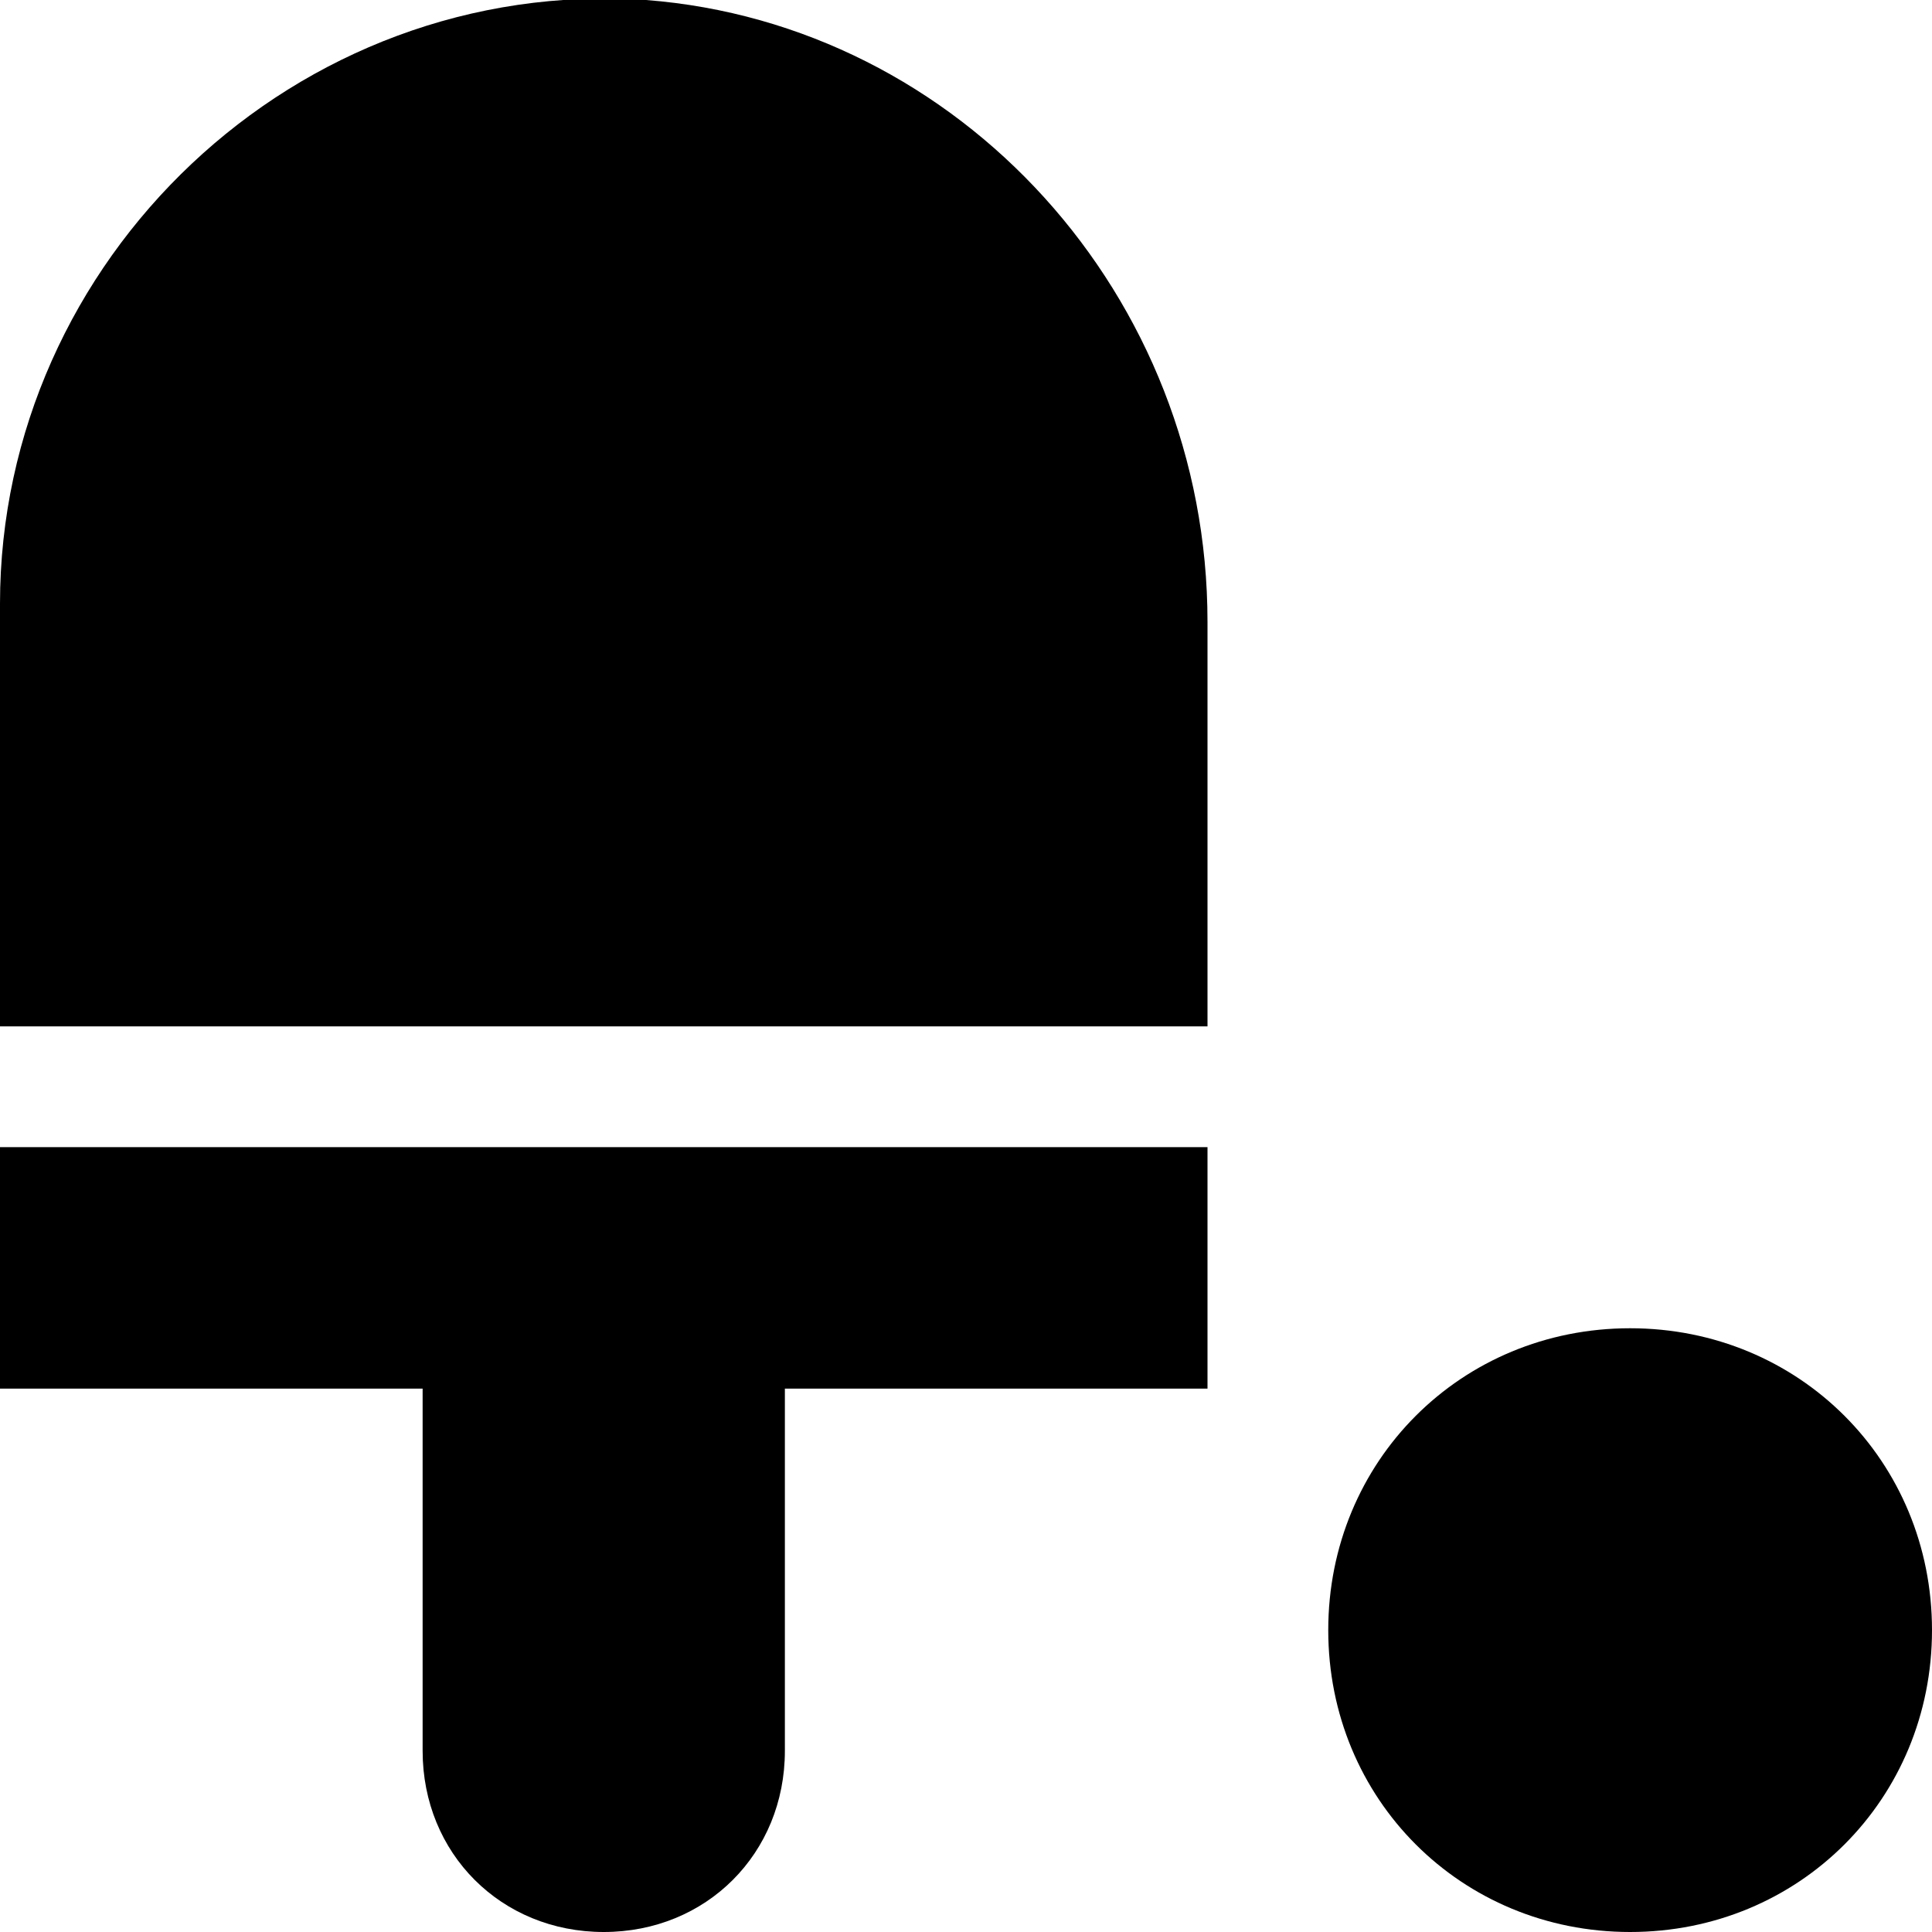 <?xml version="1.0" encoding="utf-8"?>
<!-- Generator: Adobe Illustrator 19.0.1, SVG Export Plug-In . SVG Version: 6.00 Build 0)  -->
<!DOCTYPE svg PUBLIC "-//W3C//DTD SVG 1.1//EN" "http://www.w3.org/Graphics/SVG/1.1/DTD/svg11.dtd">
<svg version="1.1" id="Layer_49" xmlns="http://www.w3.org/2000/svg" xmlns:xlink="http://www.w3.org/1999/xlink" x="0px" y="0px"
	 width="32px" height="32px" viewBox="0 0 32 32" enable-background="new 0 0 32 32" xml:space="preserve">
<path d="M27,22c-2.8,0-5,2.2-5,5c0,2.8,2.2,5,5,5s5-2.2,5-5C32,24.2,29.8,22,27,22z"/>
<path d="M20,10.3c0-5.4-4.1-9.9-9.3-10.3C4.9-0.4,0,4.3,0,10v7h20V10.3z"/>
<path d="M7,29c0,1.7,1.3,3,3,3s3-1.3,3-3v-6h7v-4H0v4h7V29z"/>
</svg>
